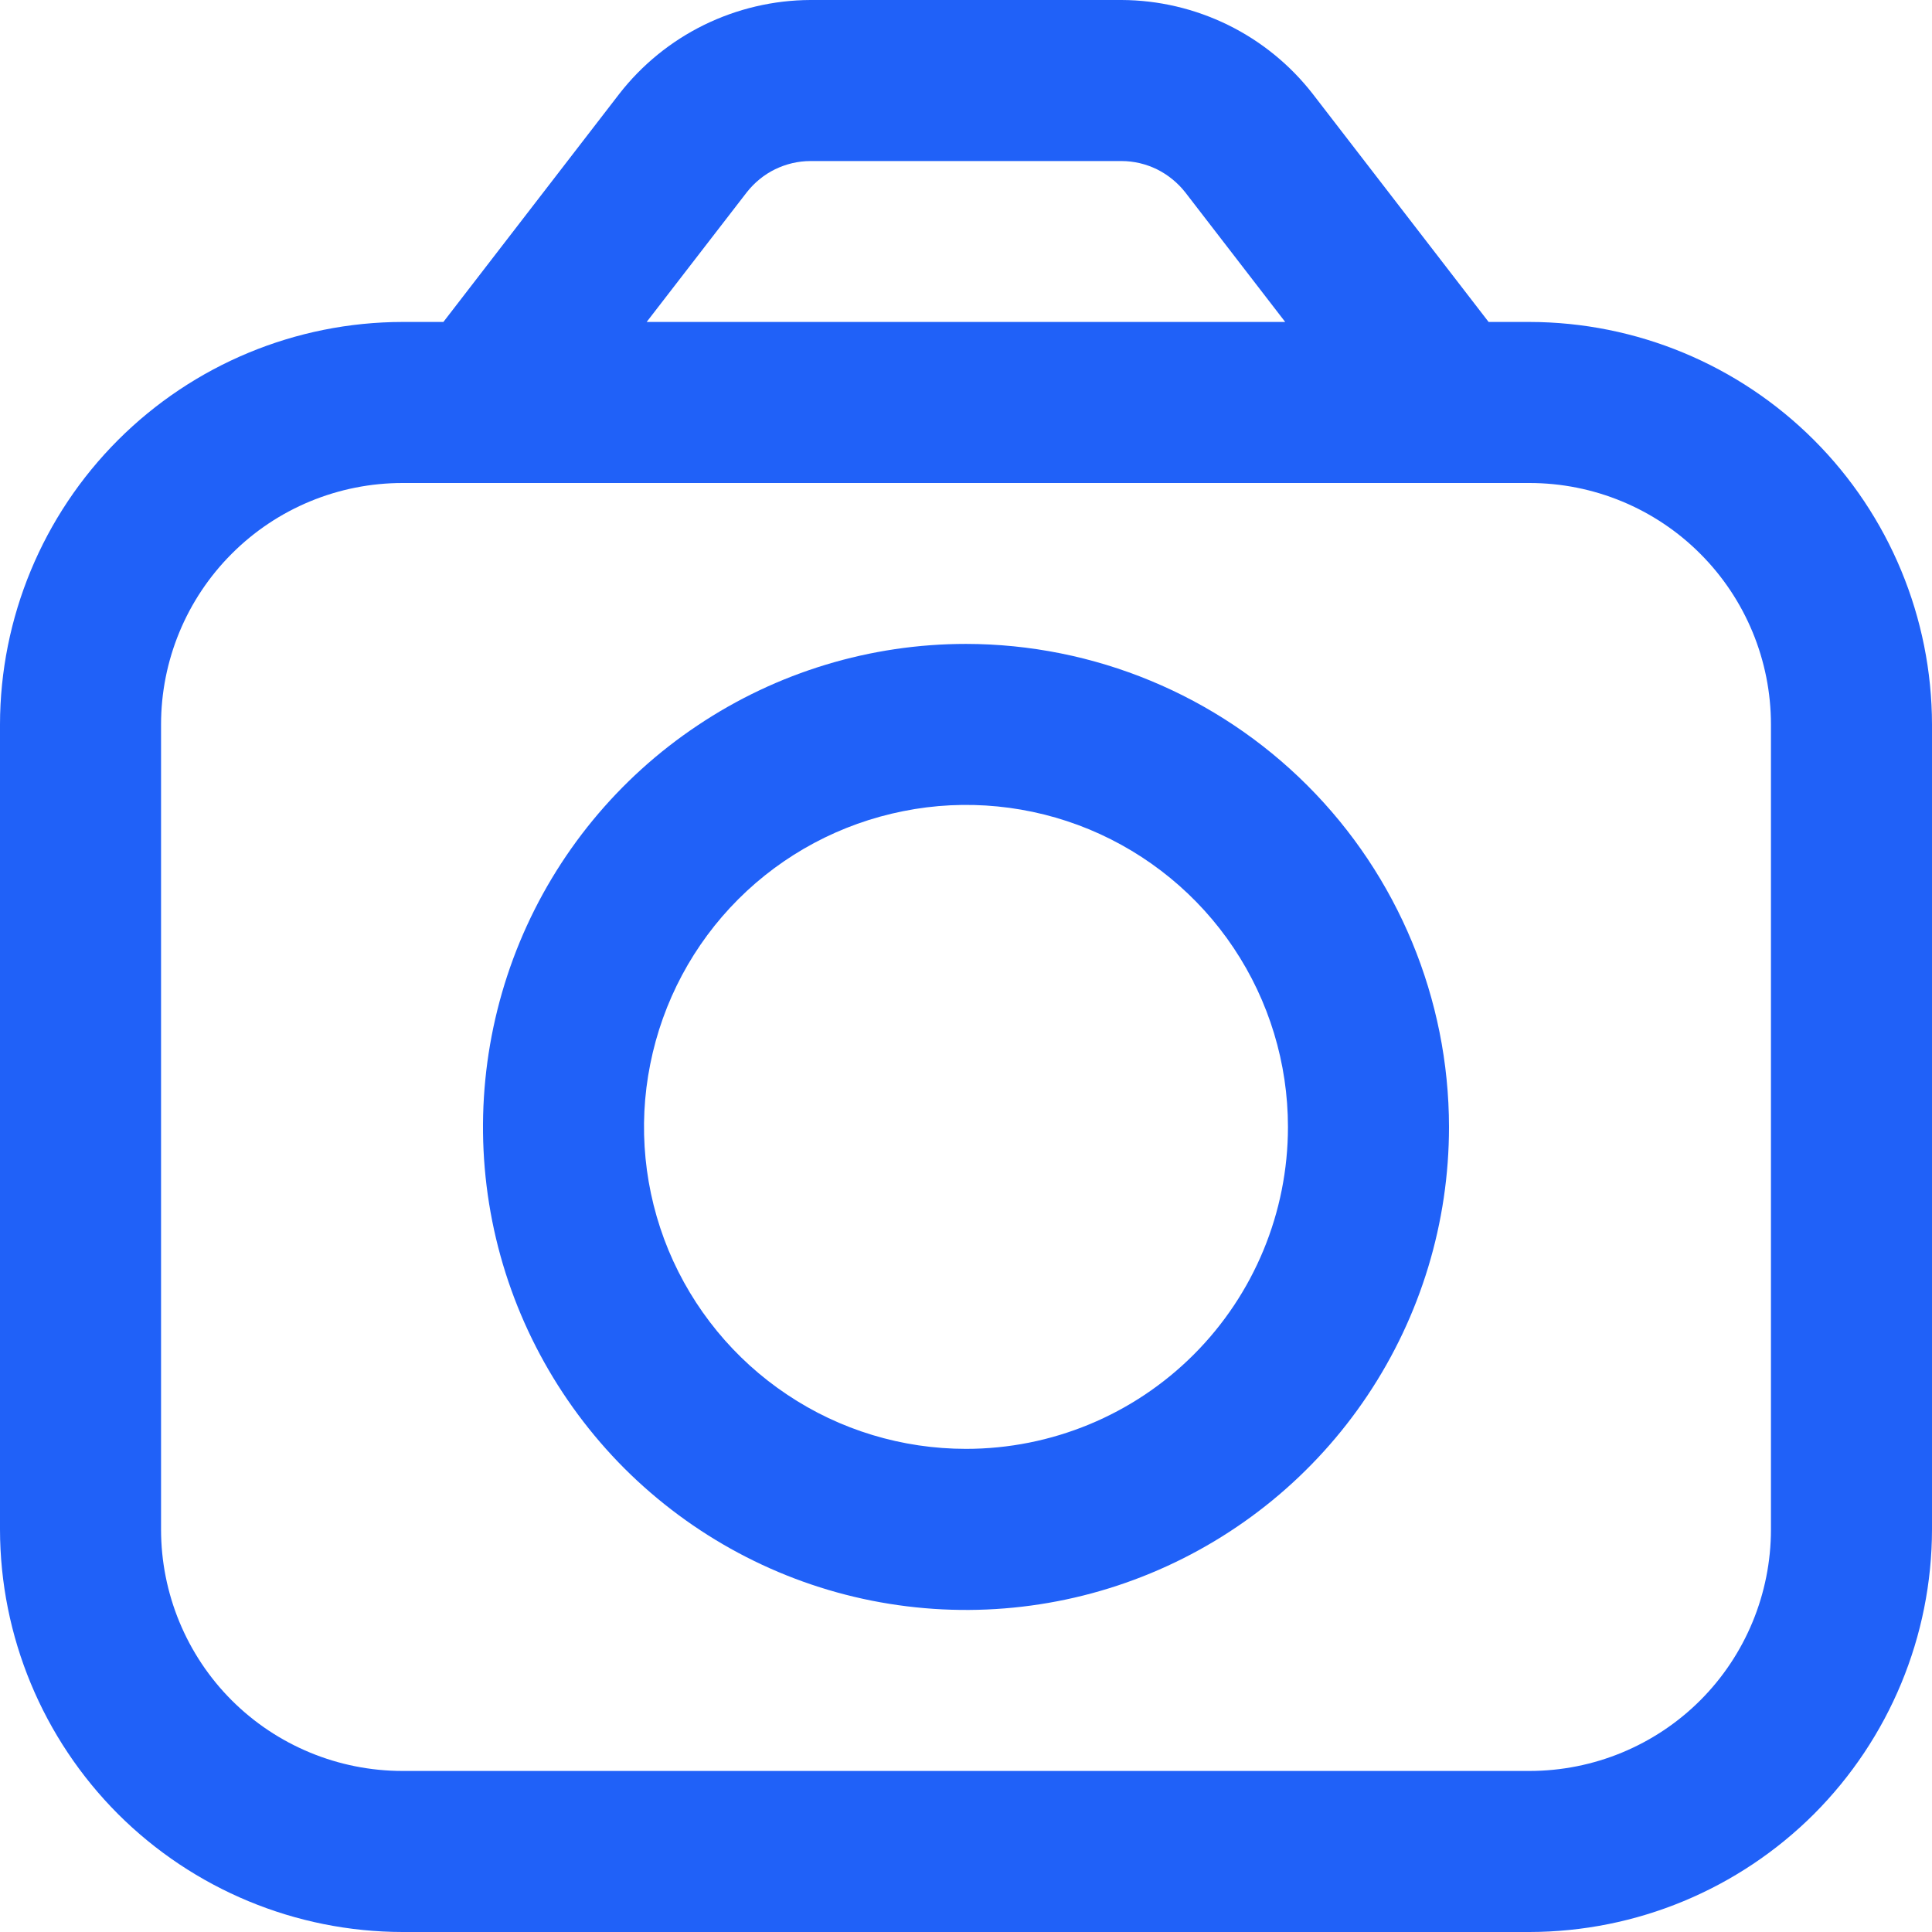 <svg width="14" height="14" viewBox="0 0 14 14" fill="none" xmlns="http://www.w3.org/2000/svg">
<g clip-path="url(#clip0_1911_2291)">
<path d="M11.083 2.333H10.787L9.513 0.681C9.349 0.47 9.139 0.299 8.899 0.181C8.658 0.063 8.395 0.001 8.127 0L5.873 0C5.605 0.001 5.342 0.063 5.101 0.181C4.861 0.299 4.651 0.47 4.487 0.681L3.213 2.333H2.917C2.143 2.334 1.402 2.642 0.855 3.189C0.309 3.735 0.001 4.477 0 5.25L0 11.083C0.001 11.857 0.309 12.598 0.855 13.145C1.402 13.691 2.143 13.999 2.917 14H11.083C11.857 13.999 12.598 13.691 13.145 13.145C13.691 12.598 13.999 11.857 14 11.083V5.25C13.999 4.477 13.691 3.735 13.145 3.189C12.598 2.642 11.857 2.334 11.083 2.333ZM5.411 1.394C5.466 1.324 5.536 1.266 5.616 1.227C5.696 1.188 5.784 1.167 5.873 1.167H8.127C8.216 1.167 8.304 1.188 8.384 1.227C8.464 1.267 8.534 1.324 8.589 1.394L9.313 2.333H4.686L5.411 1.394ZM12.833 11.083C12.833 11.547 12.649 11.993 12.321 12.321C11.993 12.649 11.547 12.833 11.083 12.833H2.917C2.453 12.833 2.007 12.649 1.679 12.321C1.351 11.993 1.167 11.547 1.167 11.083V5.25C1.167 4.786 1.351 4.341 1.679 4.013C2.007 3.684 2.453 3.5 2.917 3.5H11.083C11.547 3.5 11.993 3.684 12.321 4.013C12.649 4.341 12.833 4.786 12.833 5.25V11.083Z" fill="#2061F8"/>
<path d="M7 4.666C6.308 4.666 5.631 4.871 5.056 5.256C4.48 5.64 4.031 6.187 3.766 6.827C3.502 7.466 3.432 8.17 3.567 8.849C3.702 9.528 4.036 10.151 4.525 10.641C5.015 11.13 5.638 11.464 6.317 11.599C6.996 11.734 7.7 11.665 8.339 11.4C8.979 11.135 9.526 10.686 9.91 10.111C10.295 9.535 10.5 8.858 10.5 8.166C10.499 7.238 10.13 6.348 9.474 5.692C8.818 5.036 7.928 4.667 7 4.666ZM7 10.499C6.539 10.499 6.087 10.363 5.704 10.106C5.32 9.85 5.021 9.485 4.844 9.059C4.668 8.633 4.621 8.163 4.712 7.711C4.802 7.258 5.024 6.842 5.35 6.516C5.676 6.19 6.092 5.968 6.545 5.878C6.997 5.787 7.467 5.834 7.893 6.01C8.319 6.187 8.684 6.486 8.94 6.87C9.196 7.253 9.333 7.705 9.333 8.166C9.333 8.785 9.088 9.378 8.65 9.816C8.212 10.254 7.619 10.499 7 10.499Z" fill="#2061F8"/>
</g>
<defs>
<clipPath id="clip0_1911_2291">
<rect width="14" height="14" fill="white"/>
</clipPath>
</defs>
</svg>
